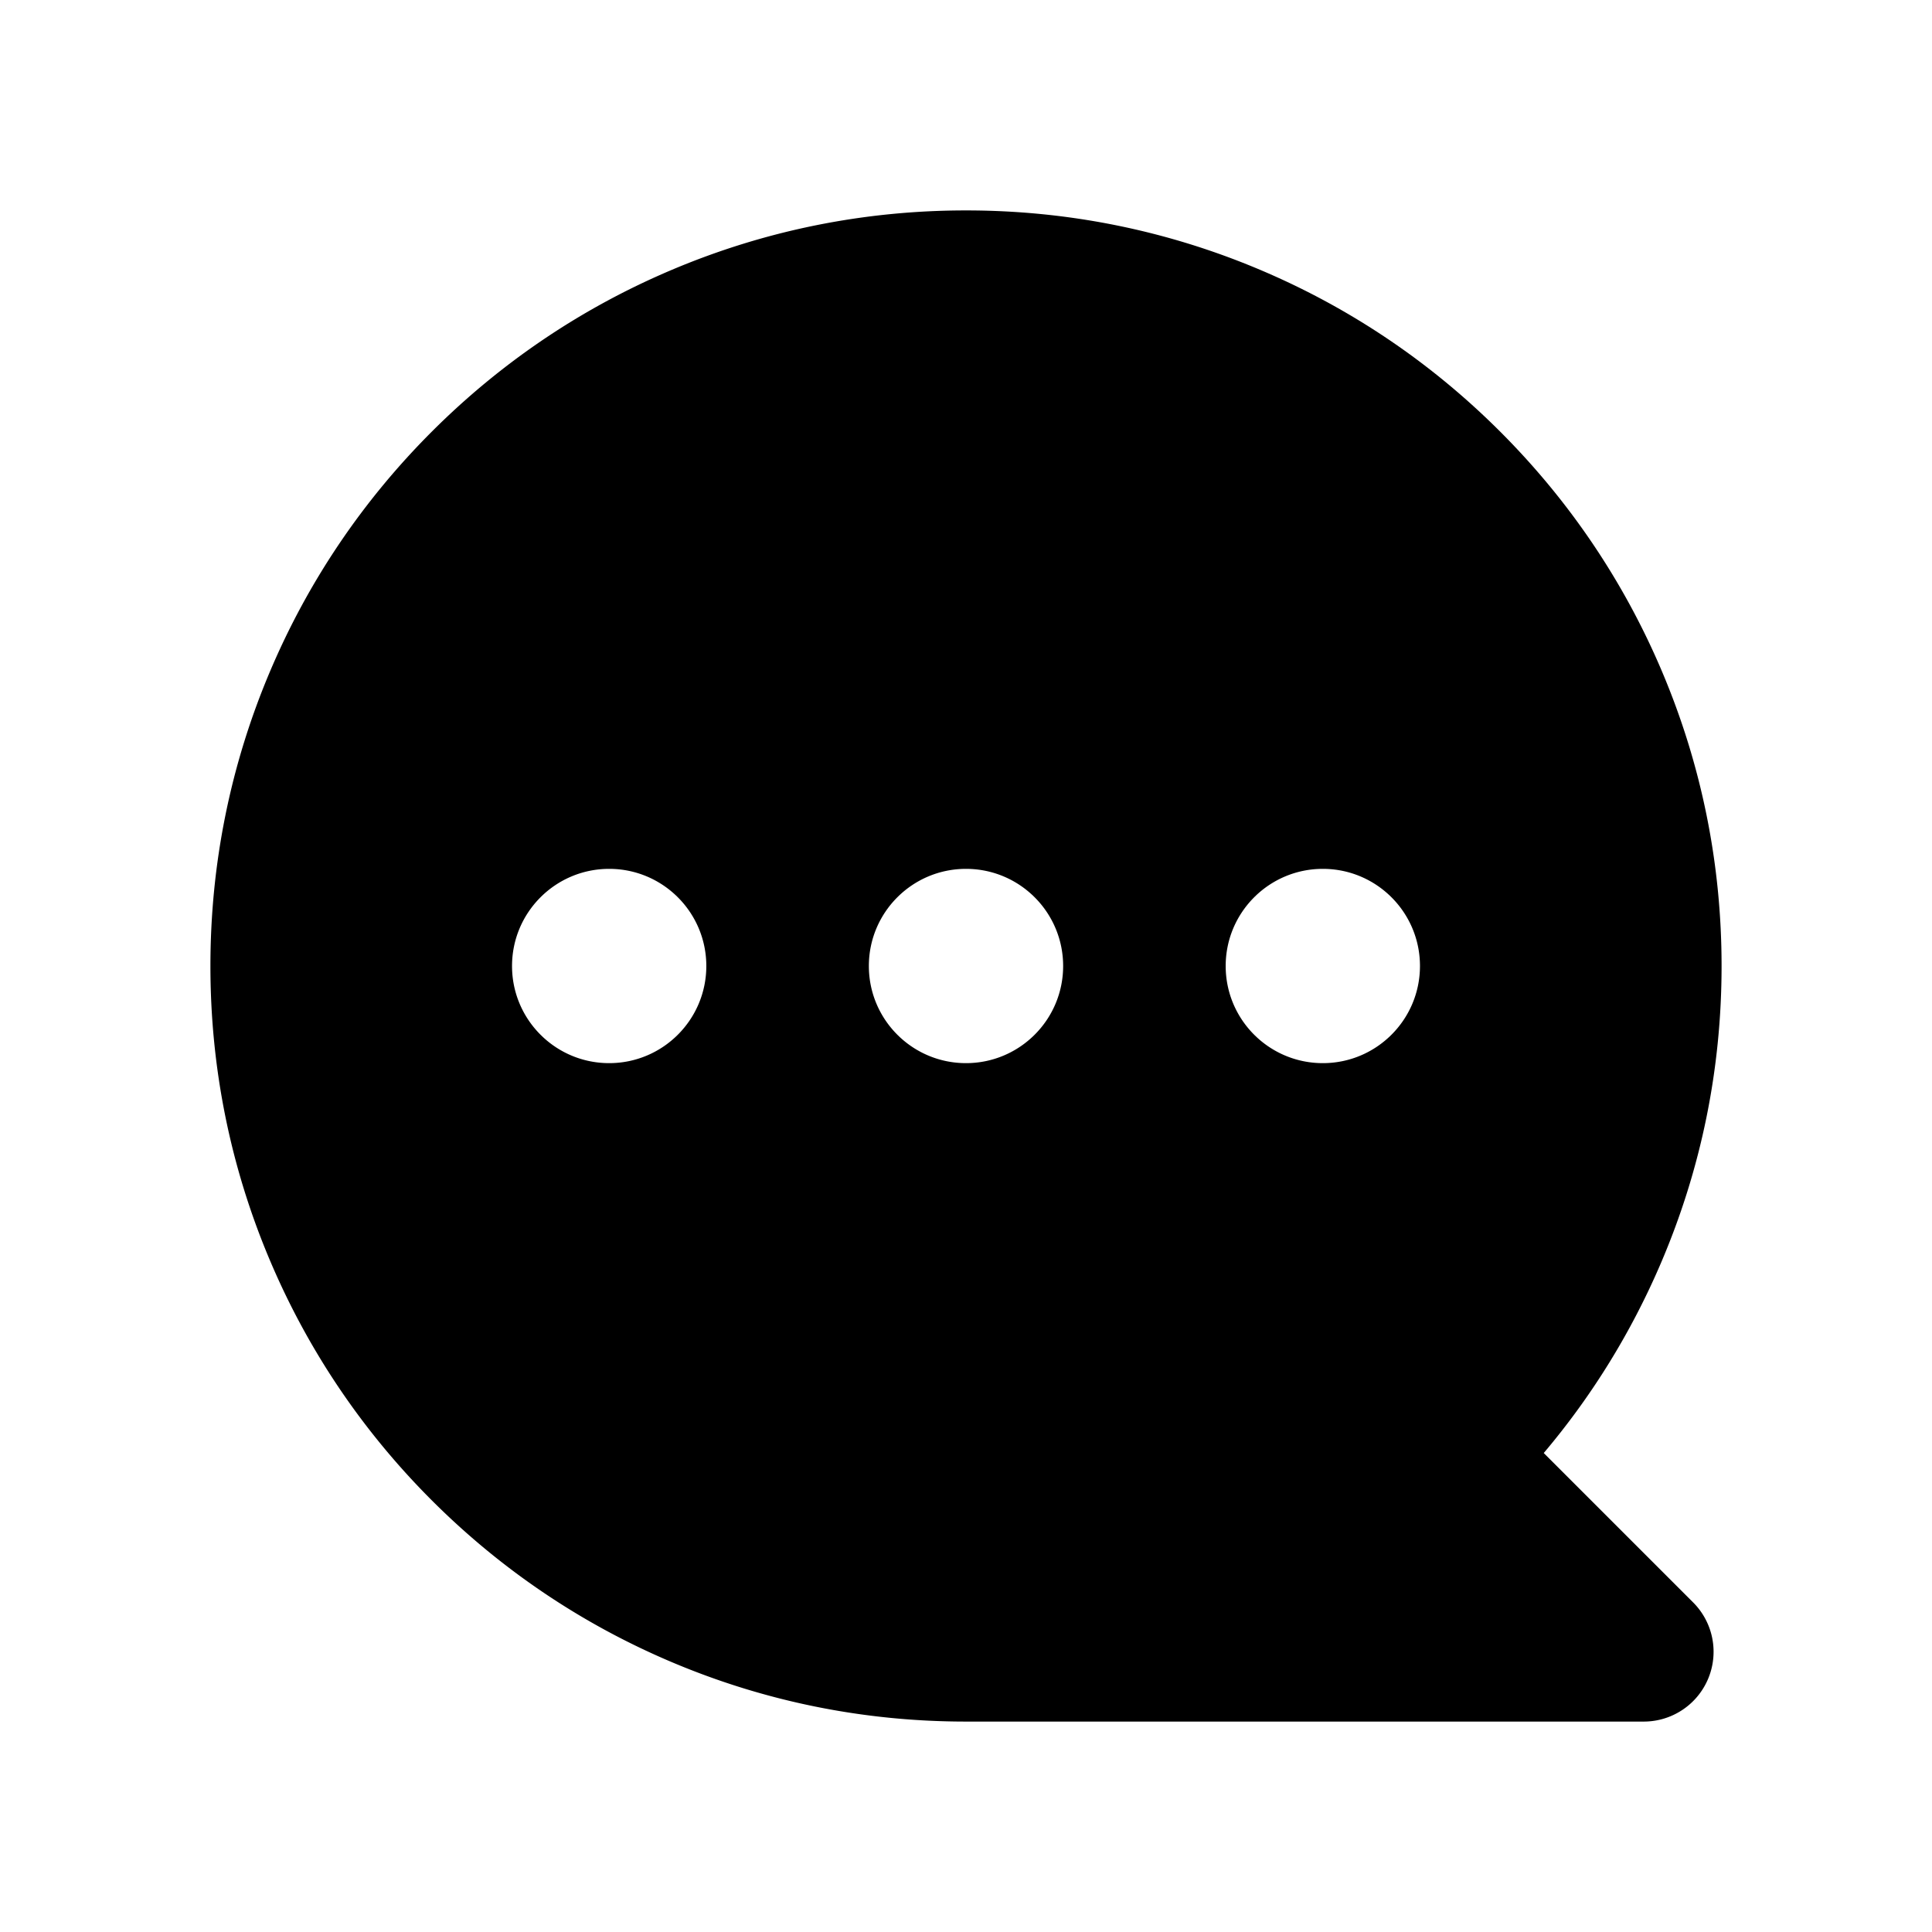 <?xml version="1.0" standalone="no"?><!DOCTYPE svg PUBLIC "-//W3C//DTD SVG 1.1//EN" "http://www.w3.org/Graphics/SVG/1.1/DTD/svg11.dtd"><svg t="1587981667265" class="icon" viewBox="0 0 1024 1024" version="1.1" xmlns="http://www.w3.org/2000/svg" p-id="2371" xmlns:xlink="http://www.w3.org/1999/xlink" width="128" height="128"><defs><style type="text/css"></style></defs><path d="M818.217 770.13c25.597-30.29 46.421-64.031 62.111-100.694 21.328-49.84 32.143-102.809 32.143-157.436 0-54.047-10.593-106.497-31.486-155.893-20.172-47.692-49.042-90.516-85.809-127.283-36.767-36.767-79.59-65.637-127.283-85.809-49.396-20.892-101.846-31.486-155.893-31.486s-106.497 10.594-155.893 31.486c-47.692 20.172-90.516 49.042-127.283 85.809-36.767 36.767-65.637 79.591-85.809 127.283-20.892 49.396-31.486 101.846-31.486 155.893s10.593 106.497 31.486 155.893c20.172 47.692 49.042 90.516 85.809 127.283 36.767 36.767 79.59 65.637 127.283 85.809 49.396 20.893 101.846 31.486 155.893 31.486h359.231a37.001 37.001 0 0 0 26.163-63.163l-79.177-79.178zM322.875 563.487c-28.435 0-51.487-23.052-51.487-51.487s23.052-51.487 51.487-51.487c28.436 0 51.487 23.052 51.487 51.487s-23.052 51.487-51.487 51.487z m189.125 0c-28.436 0-51.487-23.052-51.487-51.487s23.051-51.487 51.487-51.487 51.487 23.052 51.487 51.487-23.051 51.487-51.487 51.487z m189.125 0c-28.436 0-51.487-23.052-51.487-51.487s23.052-51.487 51.487-51.487c28.435 0 51.487 23.052 51.487 51.487s-23.051 51.487-51.487 51.487z" p-id="2372"></path></svg>
